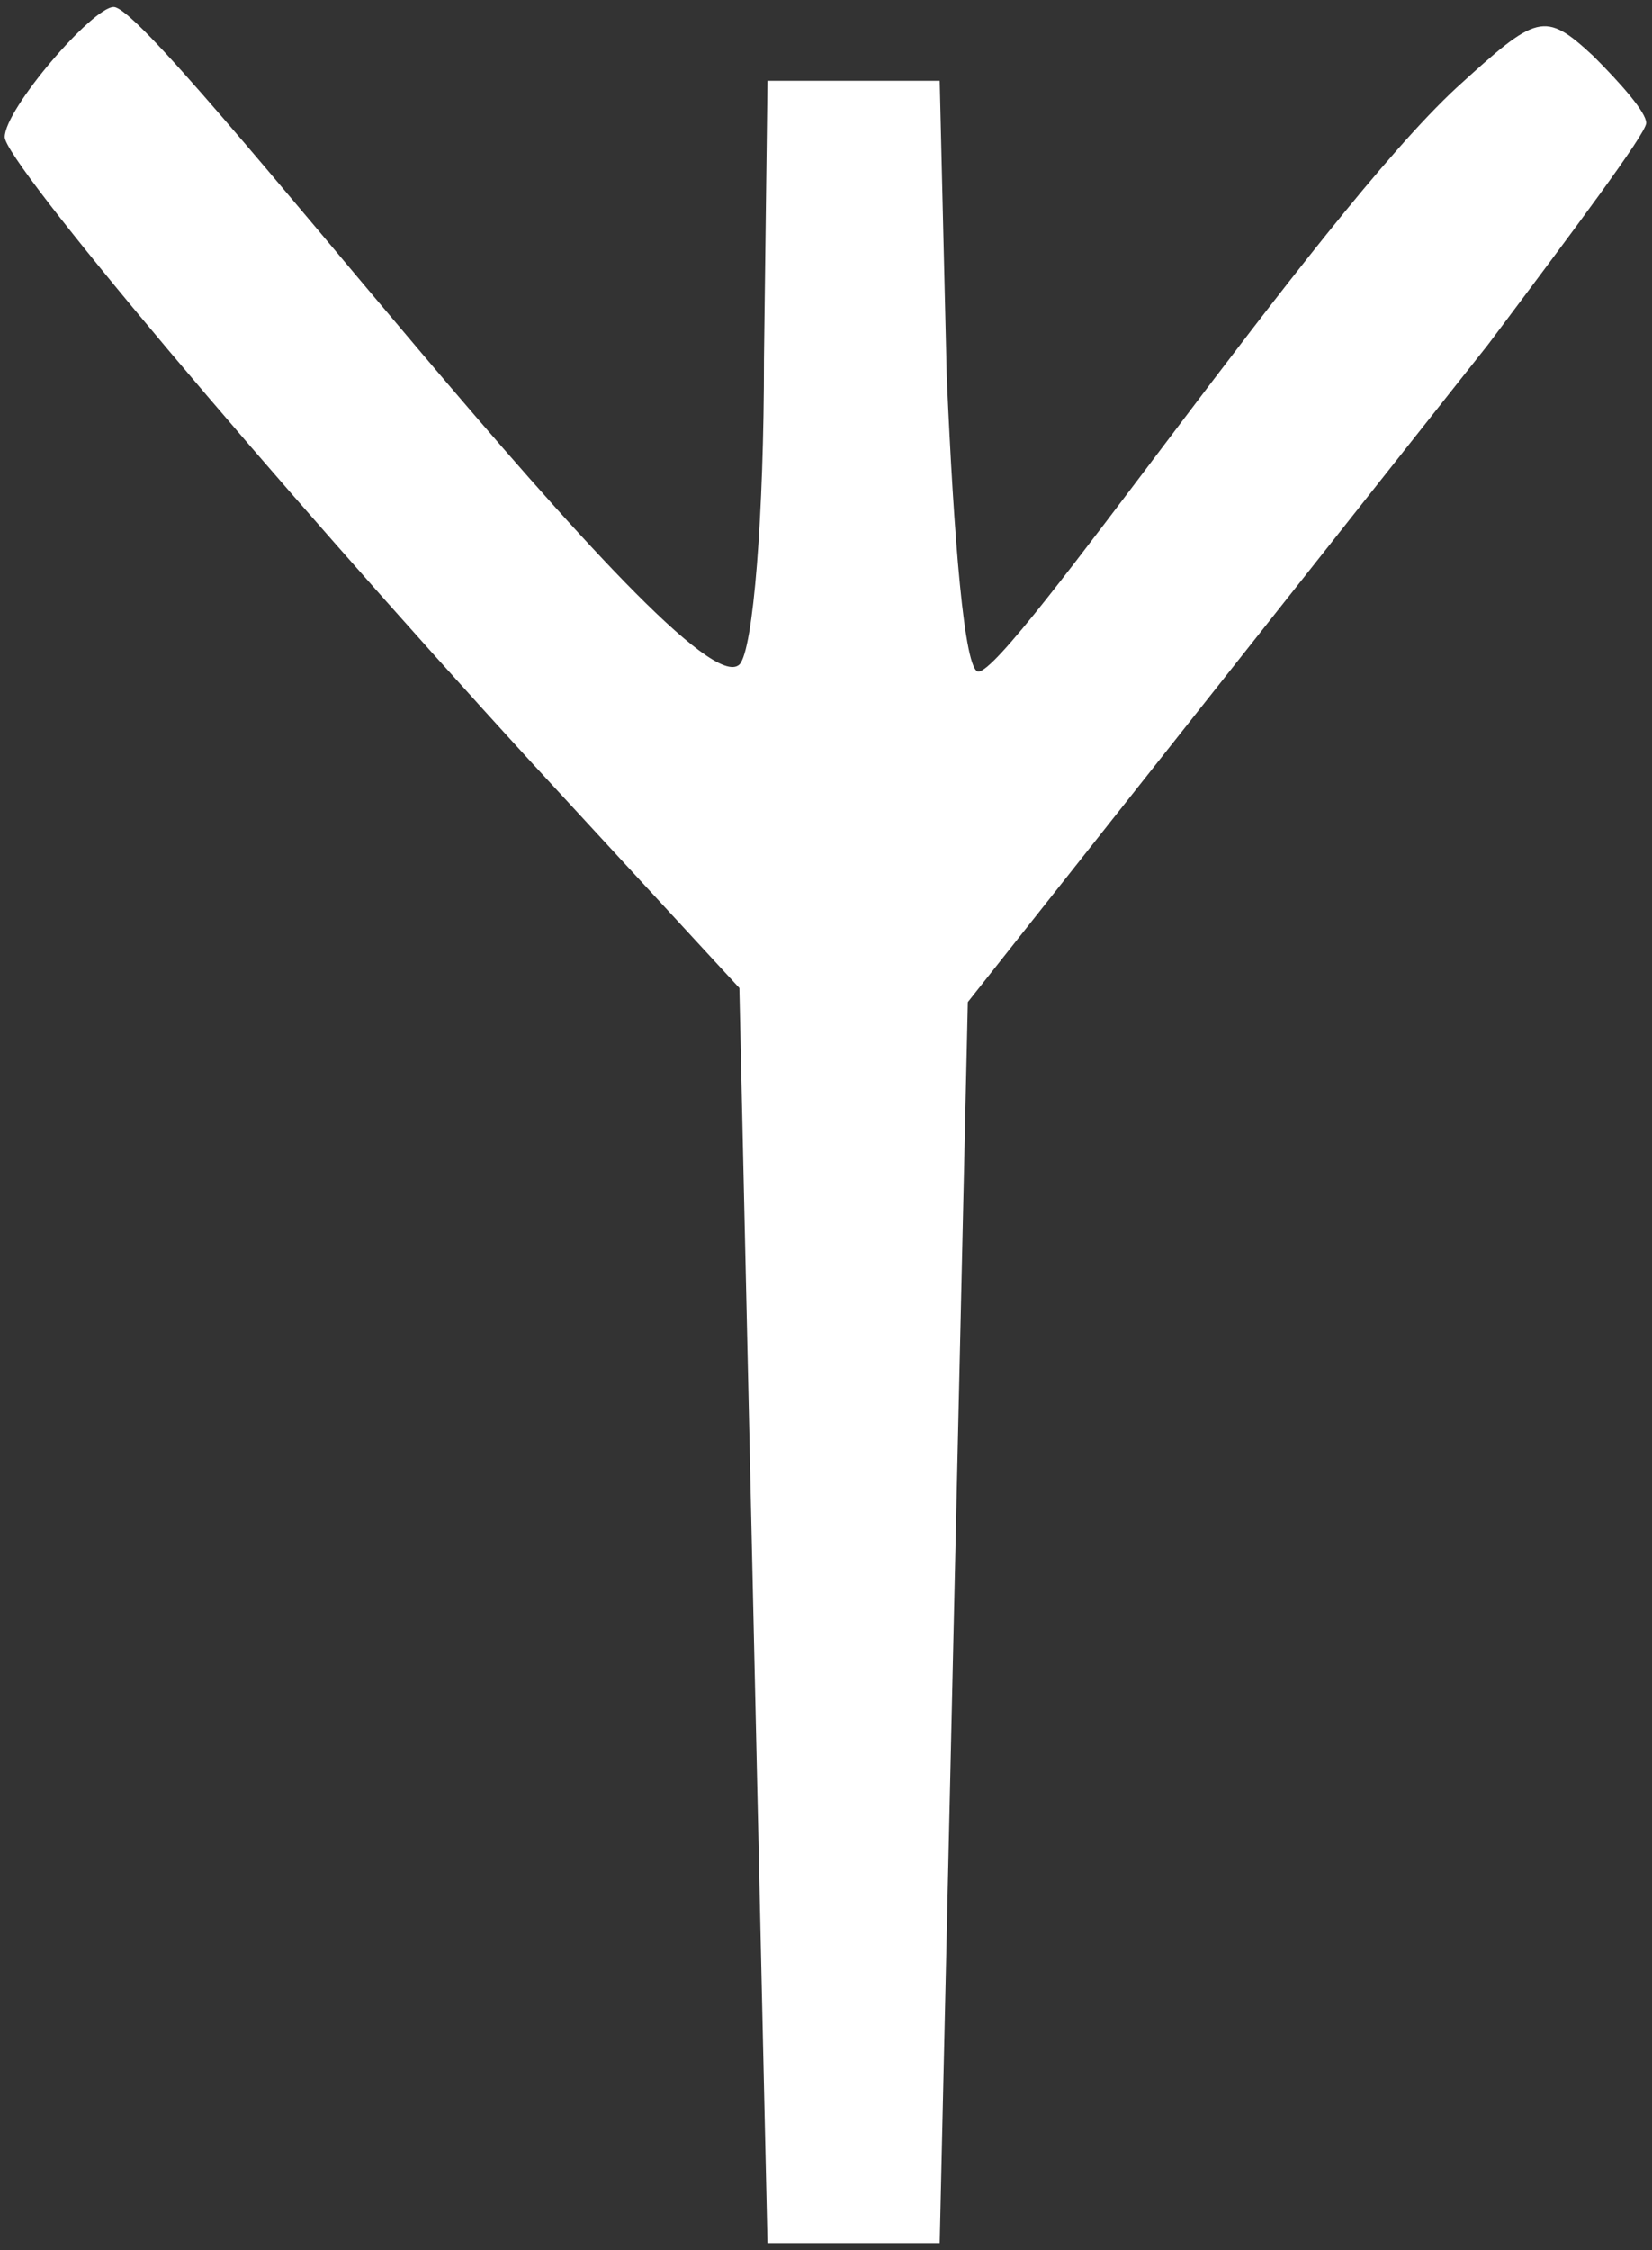 <svg width="47" height="64" viewBox="0 0 47 64" fill="none" xmlns="http://www.w3.org/2000/svg">
<rect x="0" y="0" width="47" height="64" fill="#333333" stroke="none"/>
<path d="M0.135 3.9C0.135 3.1 2.635 0.2 3.235 0.2C4.435 0.2 19.535 20.3 21.035 18.9C21.435 18.5 21.735 14.6 21.735 10.2L21.835 2.3H26.735L26.935 10.7C27.135 15.3 27.435 19.1 27.835 19.1C28.735 19.1 37.435 6.2 41.435 2.5C43.735 0.4 43.935 0.3 45.335 1.6C46.135 2.4 46.835 3.2 46.835 3.5C46.835 3.8 44.735 6.6 42.335 9.8L27.535 28.5L26.735 63.8H21.835L21.035 28.1L15.135 21.7C7.535 13.4 0.135 4.6 0.135 3.9Z" fill="white"/>
</svg>
